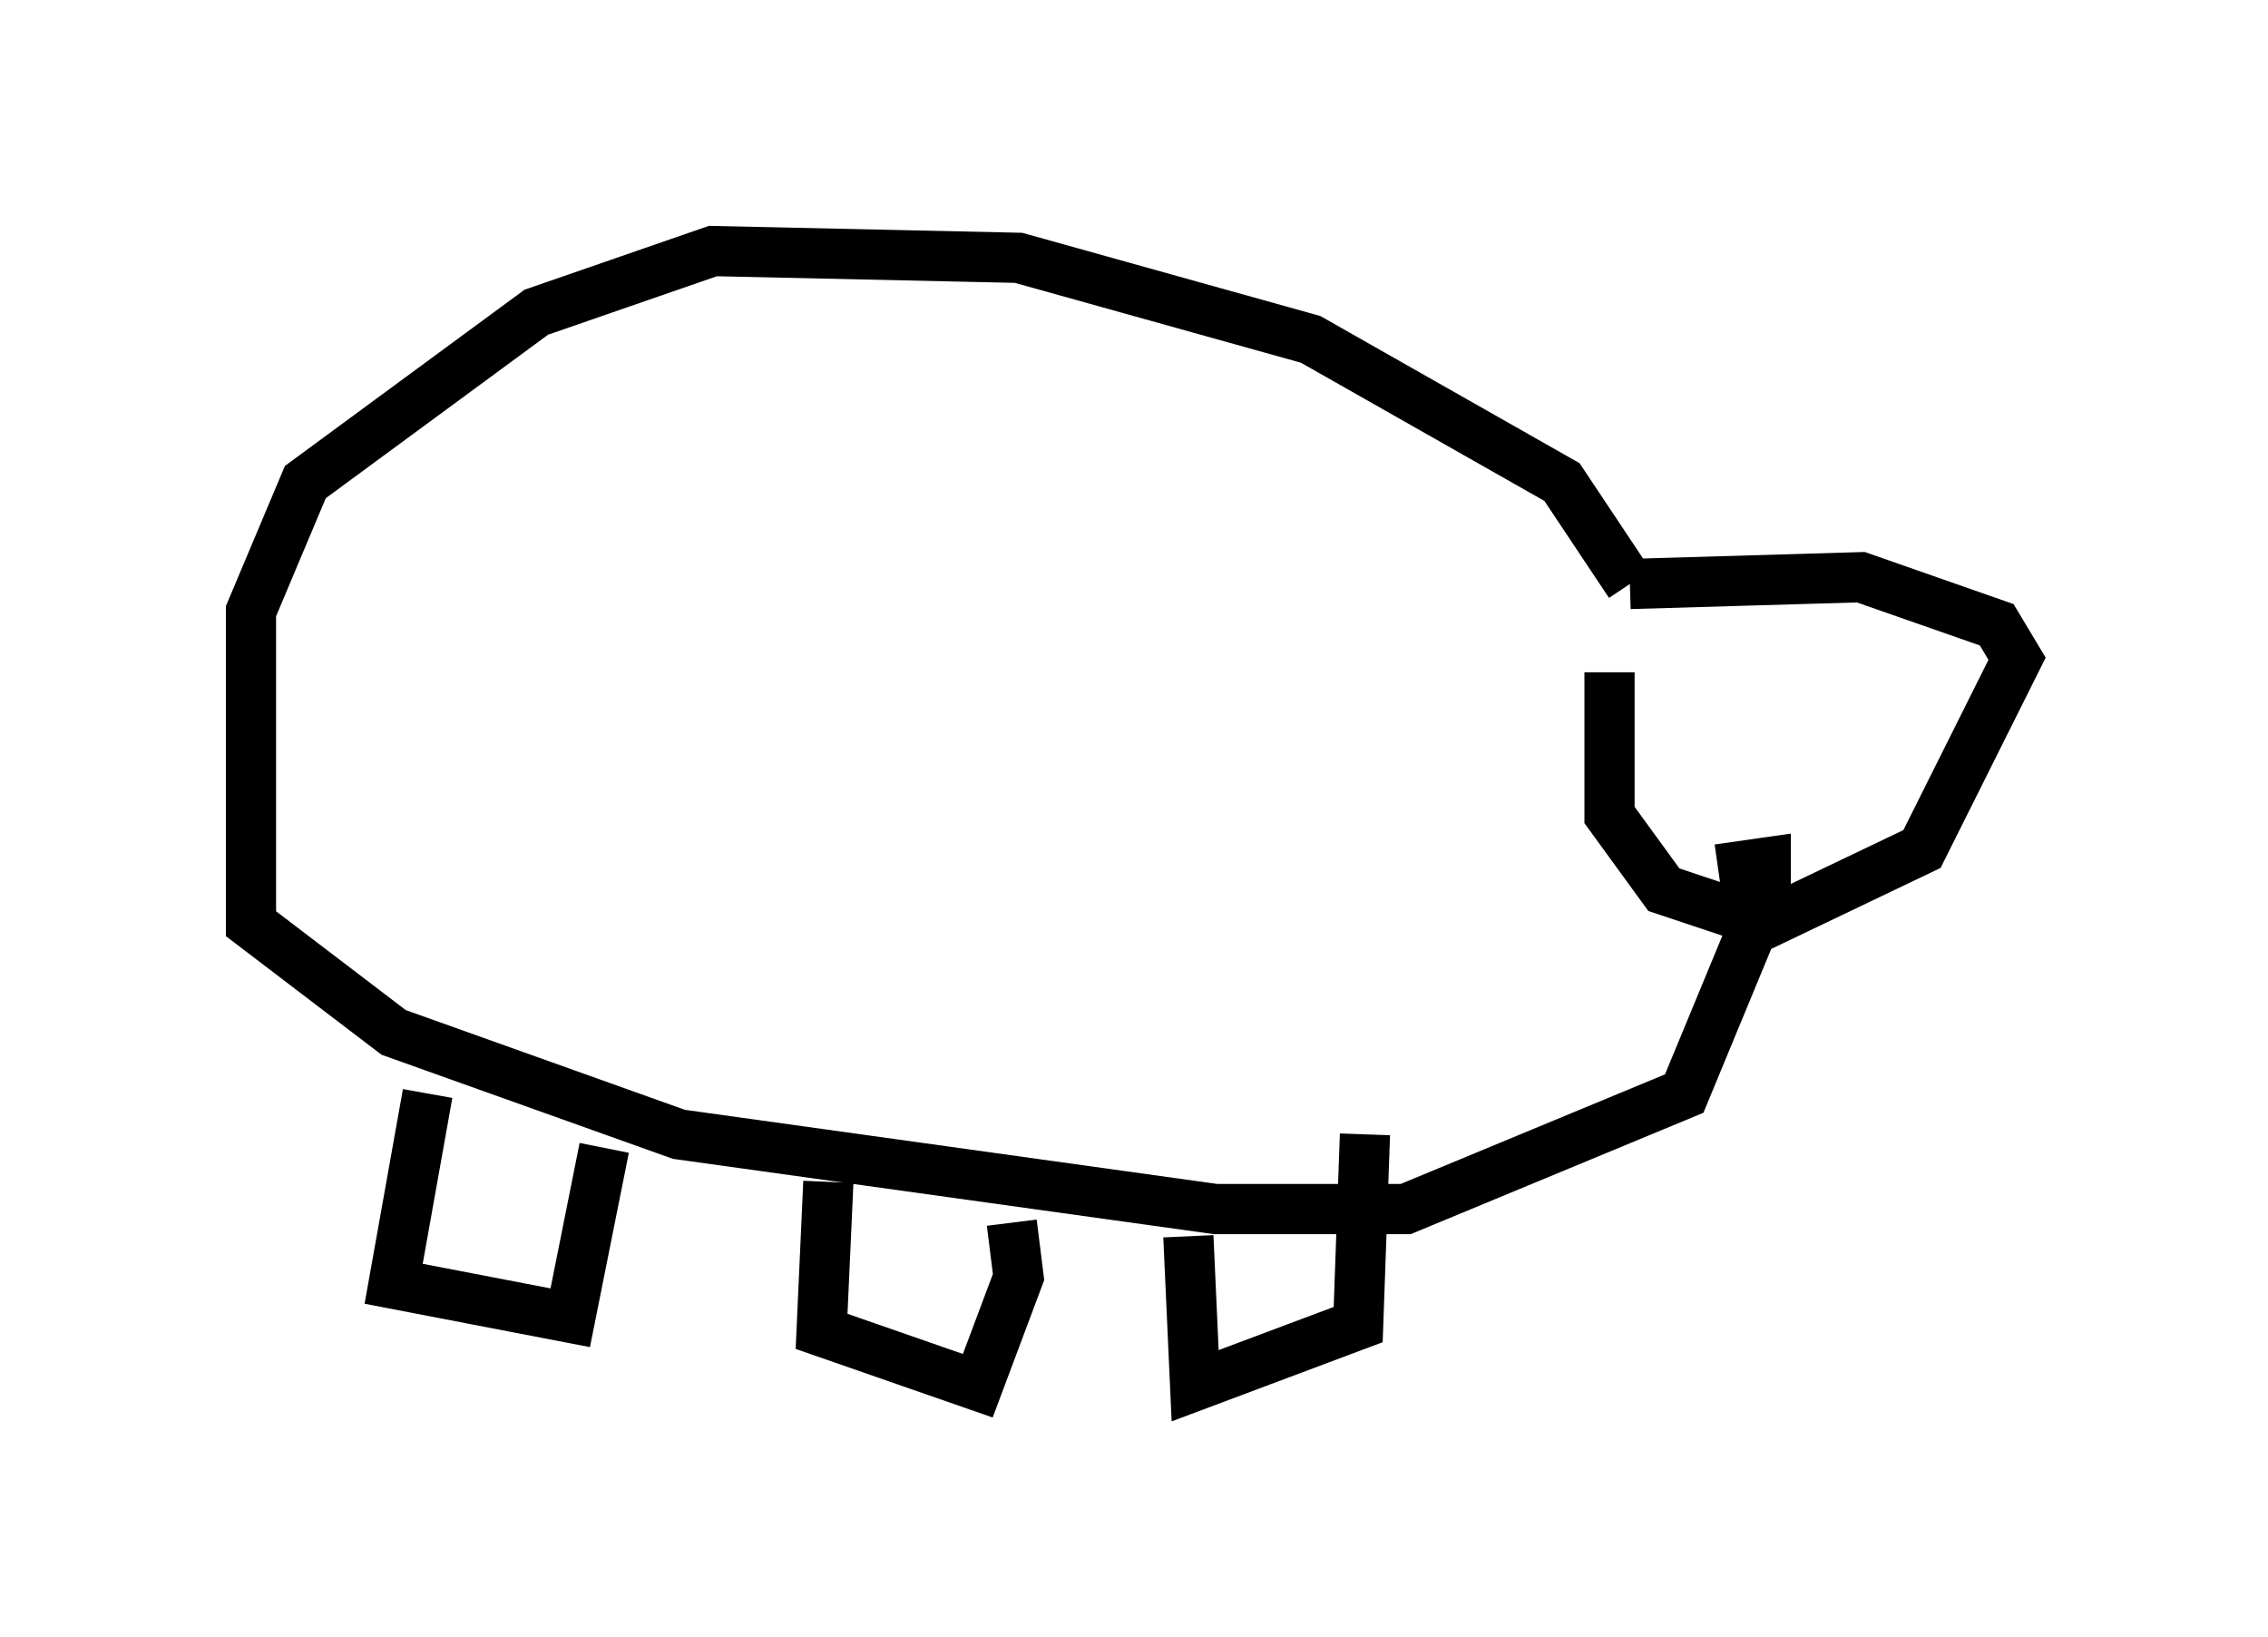 <?xml version="1.0" encoding="utf-8" ?>
<svg baseProfile="full" height="32.598" version="1.1" width="45.182" xmlns="http://www.w3.org/2000/svg" xmlns:ev="http://www.w3.org/2001/xml-events" xmlns:xlink="http://www.w3.org/1999/xlink"><defs /><rect fill="white" height="32.598" width="45.182" x="0" y="0" /><path d="M33.011, 12.307 m-0.947, 1.083 l0.0, 2.842 1.083, 1.488 l2.03, 0.677 3.112, -1.488 l1.894, -3.789 -0.406, -0.677 l-2.706, -0.947 -4.601, 0.135 m0.0, 0.0 l-1.353, -2.03 -5.007, -2.842 l-5.819, -1.624 -6.089, -0.135 l-3.518, 1.218 -4.601, 3.383 l-1.083, 2.571 0.0, 6.225 l2.842, 2.165 5.683, 2.03 l10.69, 1.488 3.789, 0.0 l5.548, -2.3 1.624, -3.924 l0.0, -0.677 -0.947, 0.135 m-25.71, 4.465 l-0.677, 3.789 3.518, 0.677 l0.677, -3.383 m4.465, 0.677 l-0.135, 2.977 3.112, 1.083 l0.812, -2.165 -0.135, -1.083 m3.518, 0.271 l0.135, 2.977 3.248, -1.218 l0.135, -3.789 " fill="none" stroke="black" stroke-width="1" /></svg>